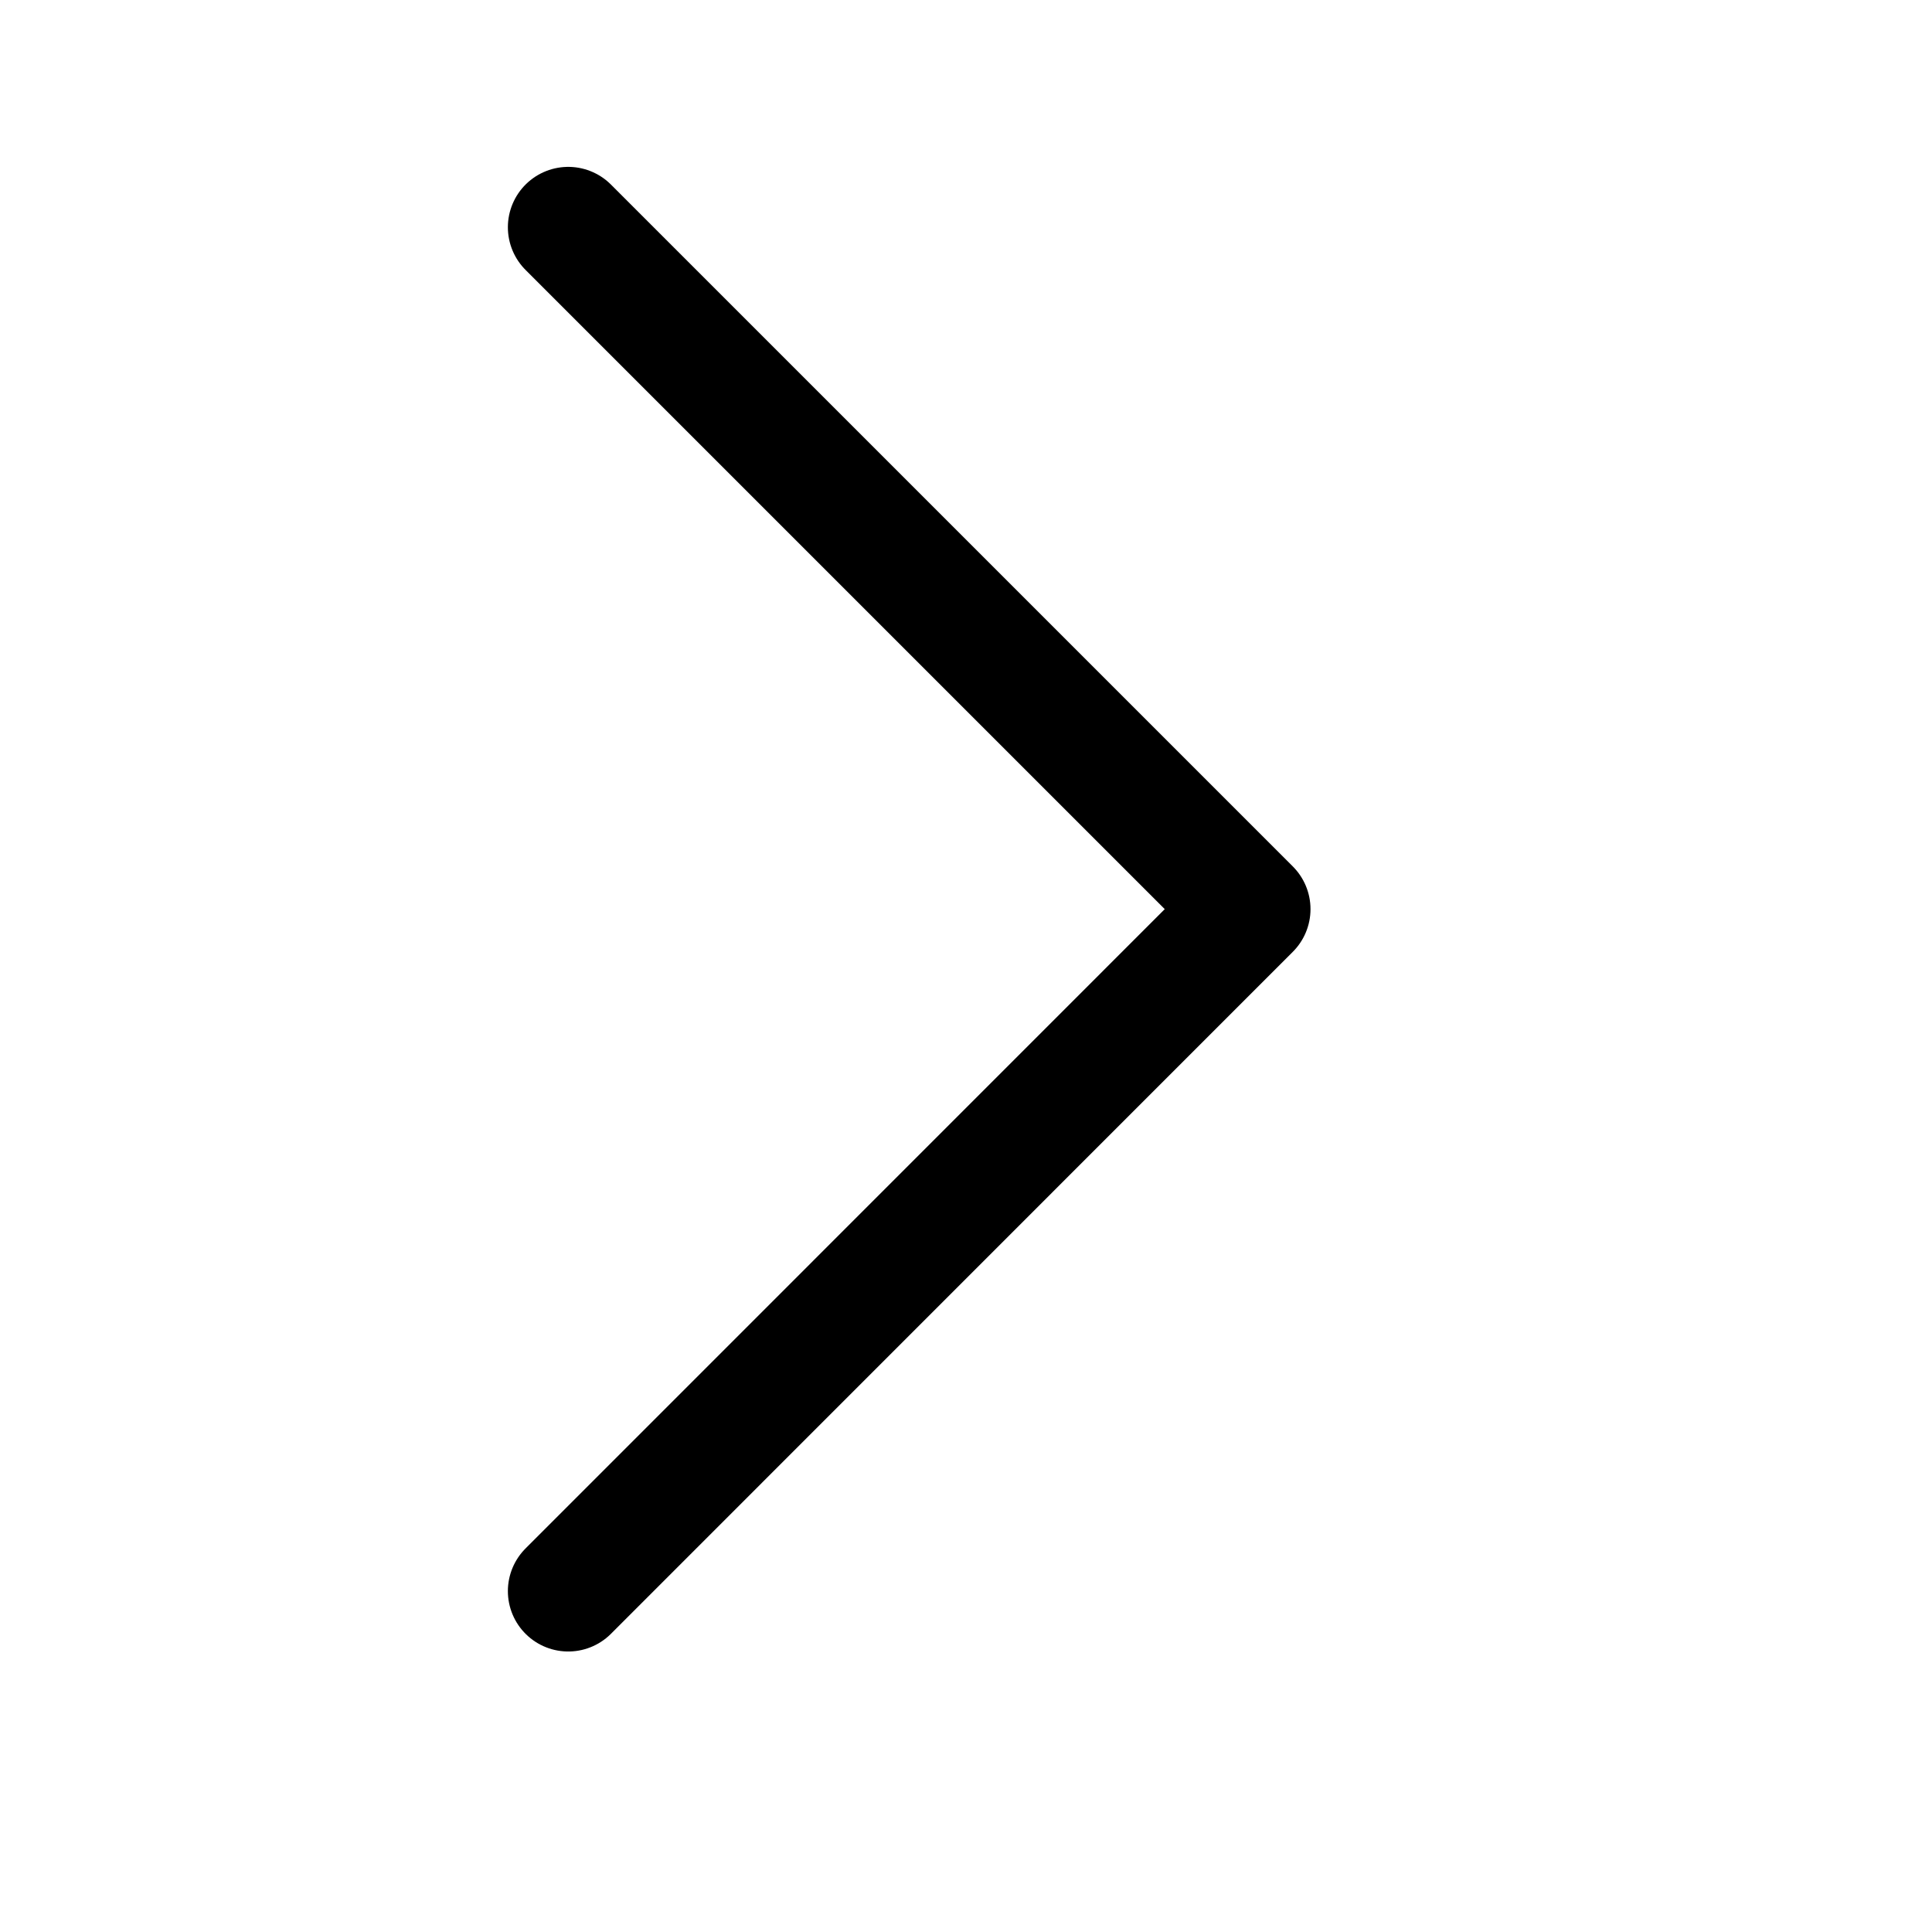 <svg width="16" height="16" viewBox="0 0 16 16" fill="none" xmlns="http://www.w3.org/2000/svg">
<path d="M4.706 1.882L10.353 7.529L4.706 13.177" stroke="currentColor" stroke-miterlimit="10" stroke-linecap="round" stroke-linejoin="round"/>
</svg>
